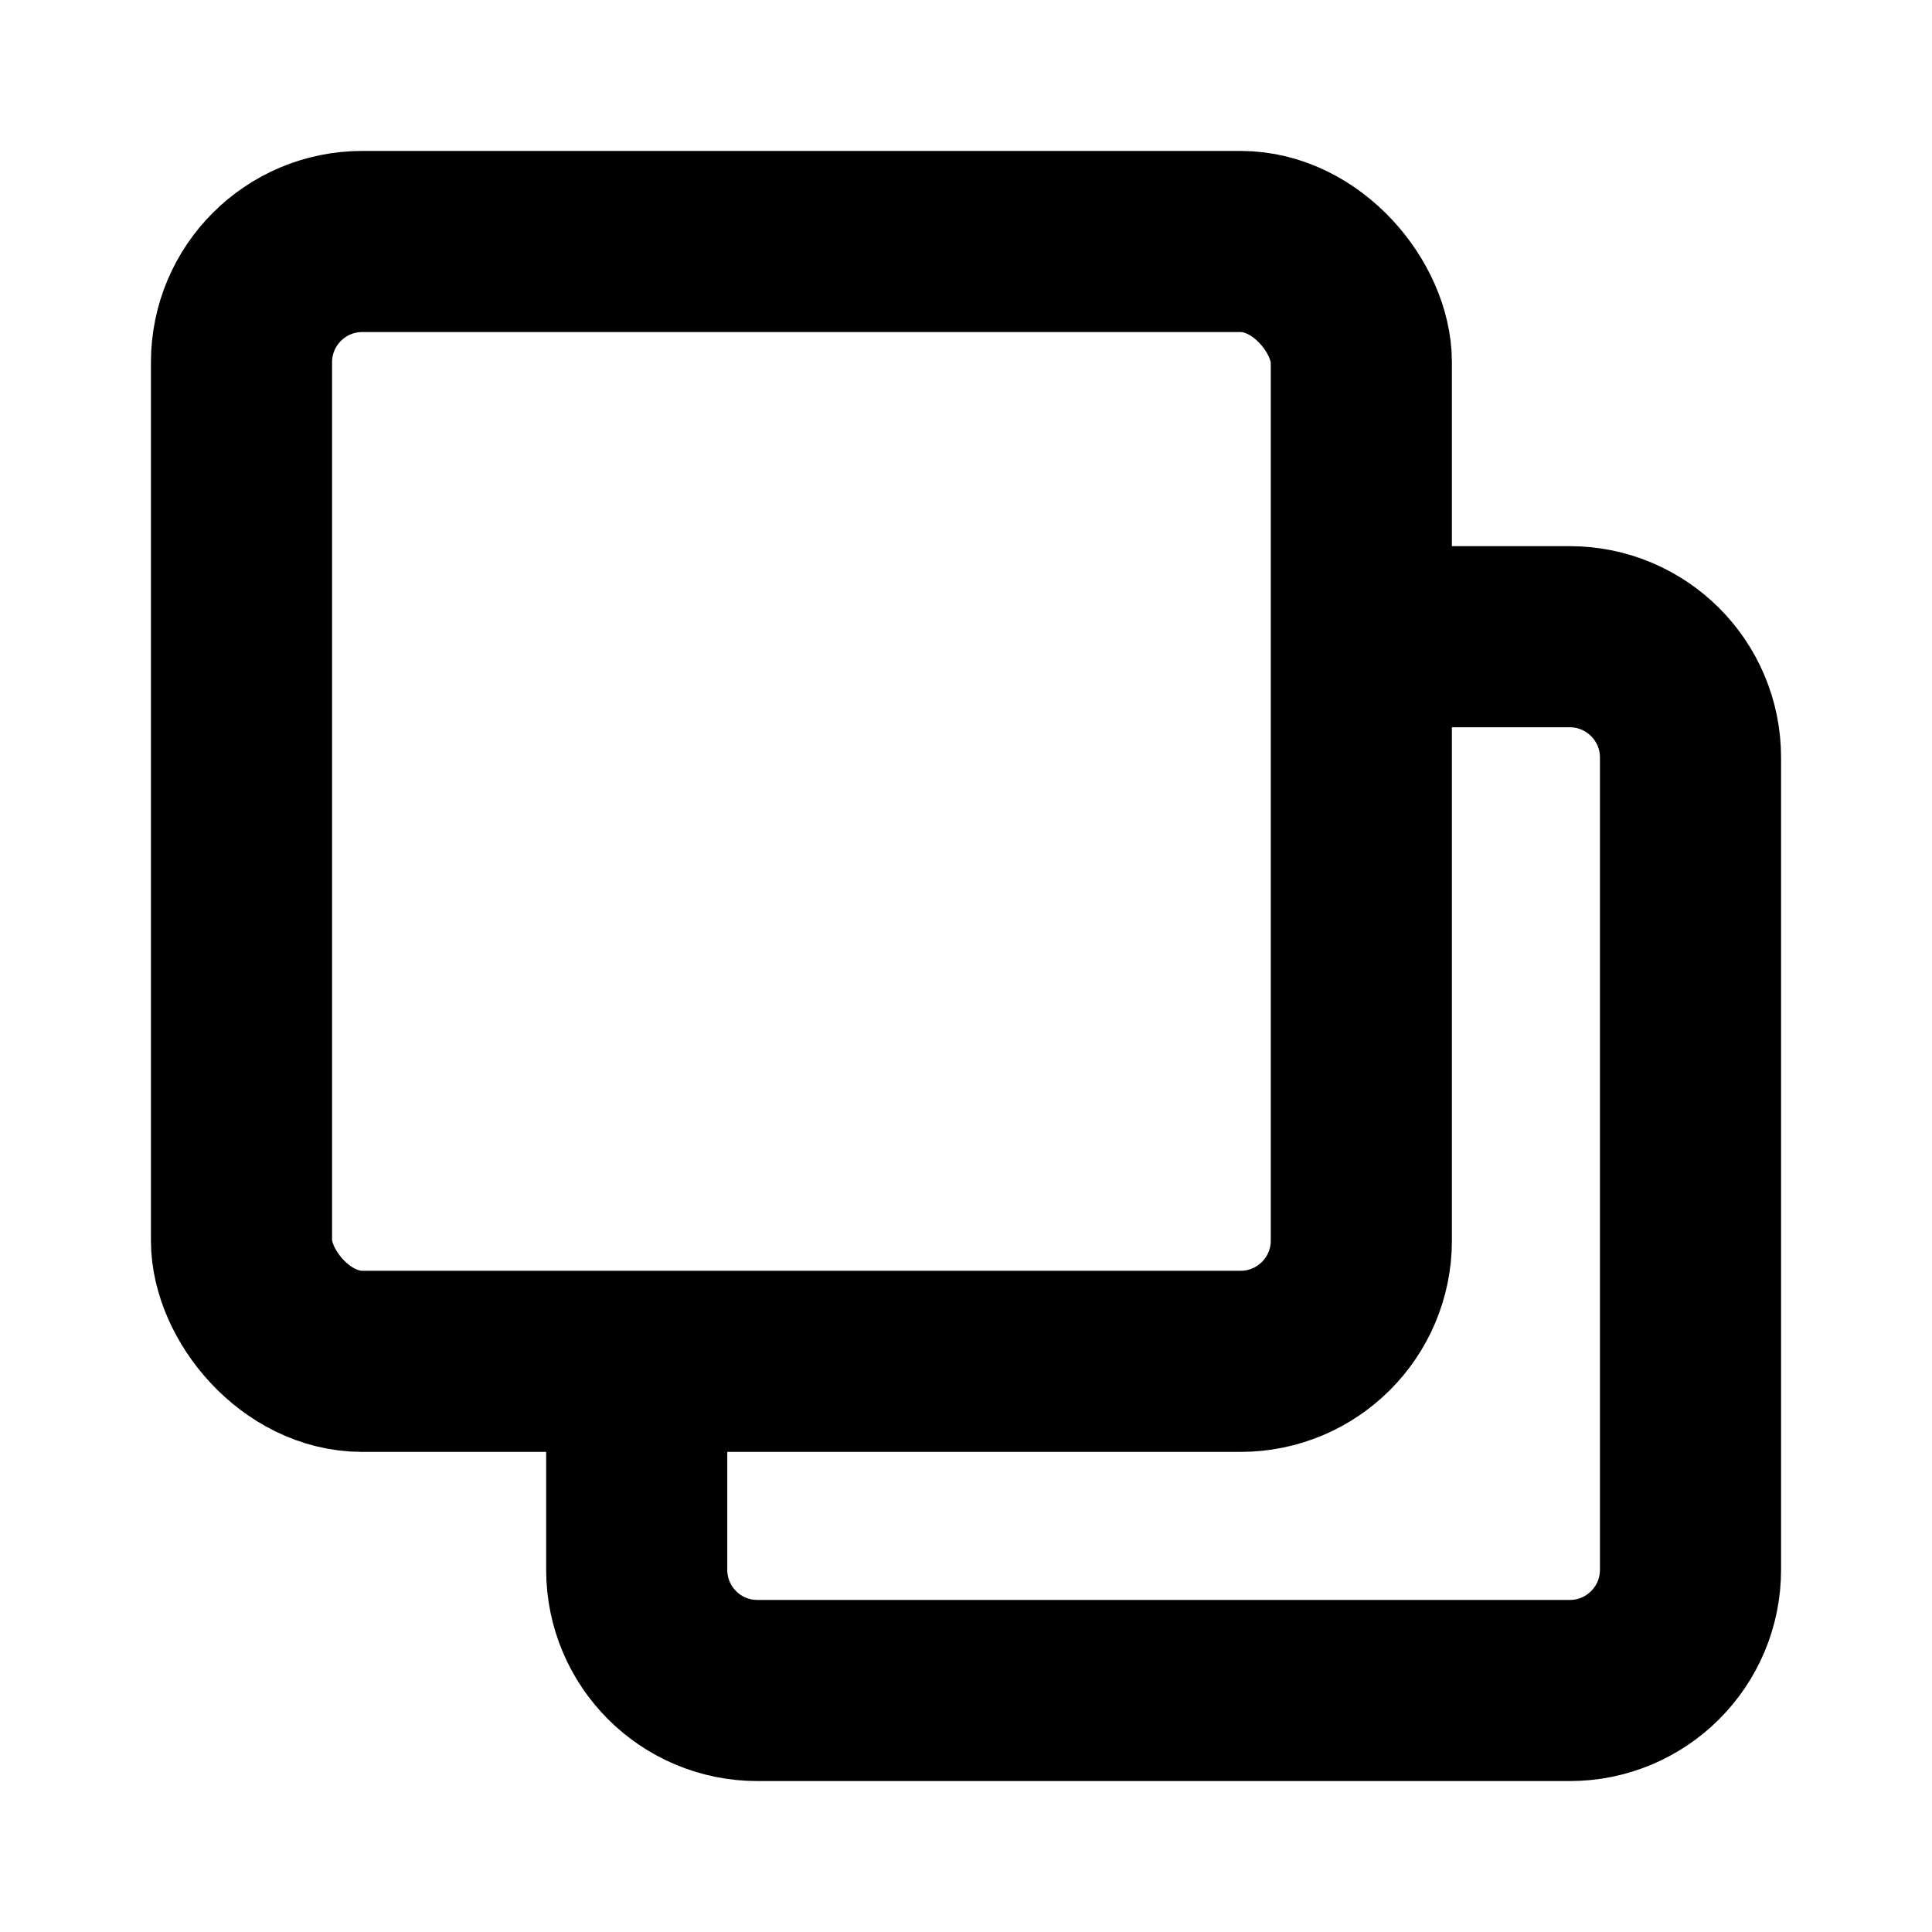 <svg width="16" height="16" viewBox="0 0 16 16" fill="none" xmlns="http://www.w3.org/2000/svg">
<rect width="16" height="16" fill="white"/>
<rect x="2" y="2" width="9.274" height="9.274" rx="1" stroke="currentColor" stroke-width="1.5"/>
<path d="M11.818 5.273H13C13.552 5.273 14 5.721 14 6.273V13C14 13.553 13.552 14 13 14H6.273C5.72 14 5.273 13.553 5.273 13V11.818" stroke="currentColor" stroke-width="1.5" stroke-linecap="round"/>
</svg>
